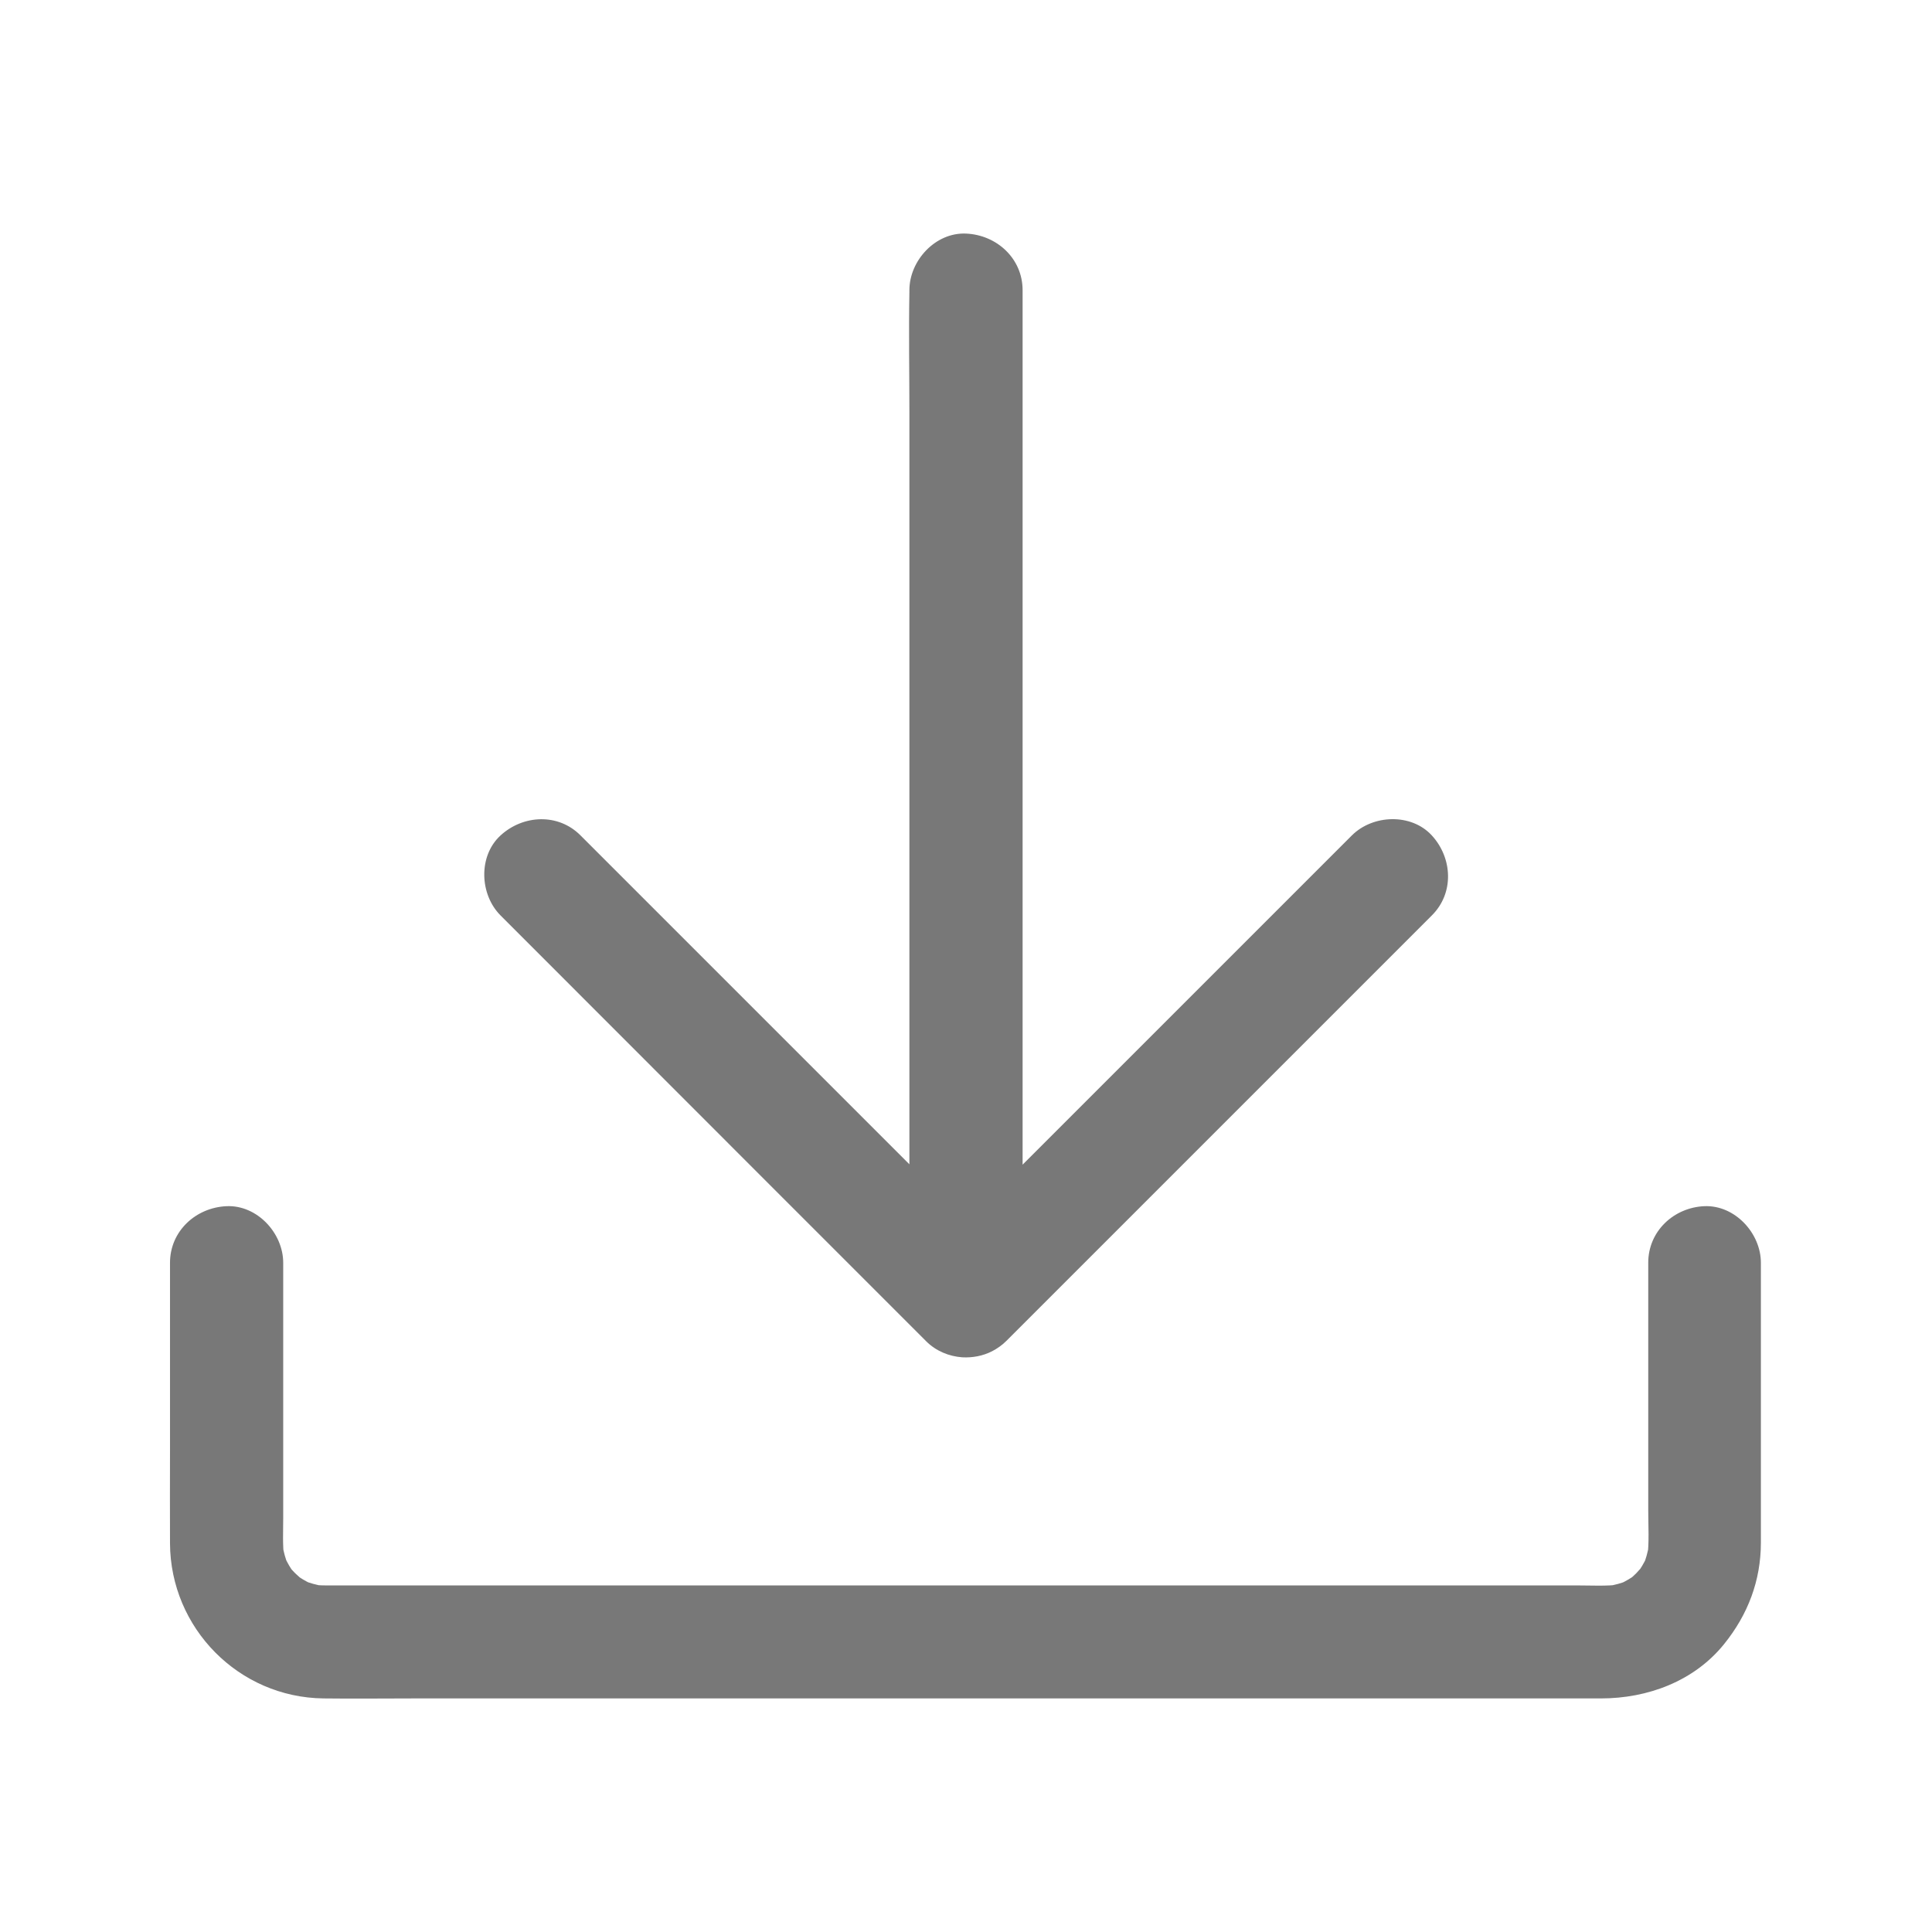 <svg xmlns="http://www.w3.org/2000/svg" xmlns:xlink="http://www.w3.org/1999/xlink" version="1.1" x="0px" y="0px" viewBox="0 0 1024 1024" style="fill: rgb(120, 120, 120);" xml:space="preserve"><g><g><g><path d="M758.9,485.2c-25.4,25.4-50.8,50.8-76.3,76.3L533.3,710.8c-2.2,2.2-4.8,4-7.5,5.4c-4.9,2.5-10.4,3.5-15.8,3.2     c-7-0.5-13.9-3.3-19.1-8.5c-25.4-25.4-50.8-50.8-76.3-76.3L265.3,485.2c-11.1-11.1-11.9-31.5,0-42.4c12-11,30.6-11.9,42.4,0     c25.4,25.4,50.8,50.8,76.3,76.3c32.7,32.7,65.3,65.3,98,98V219.6c0-21.6-0.4-43.3,0-64.9v-0.9c0-15.7,13.8-30.7,30-30     c16.3,0.7,30,13.2,30,30v463.5l174.5-174.5c11.1-11.1,31.5-11.9,42.4,0C769.9,454.8,770.8,473.4,758.9,485.2z"/></g></g><g><g><path d="M873.6,669.3c0,19.7,0,39.5,0,59.2c0,30.6,0,41.2,0,71.8c0,8.4,0.6,17.2-0.5,25.5c0.4-2.7,0.7-5.3,1.1-8     c-0.7,4.5-1.9,8.8-3.6,13c1-2.4,2-4.8,3-7.2c-1.2,2.8-2.7,5.6-4.4,8.2c-3.7,5.6,2.7-2.8,1.1-1.3c-1.1,1.1-2,2.3-3.1,3.4     c-0.9,0.9-1.9,1.8-2.9,2.7c-3.6,3.3,6.9-4.7,0.8-0.7c-2.6,1.7-5.3,3.1-8.2,4.4c2.4-1,4.8-2,7.2-3c-4.2,1.7-8.5,2.9-13,3.6     c2.7-0.4,5.3-0.7,8-1.1c-7.8,1-15.9,0.5-23.7,0.5c-16.4,0-32.8,0-49.2,0c-24.4,0-48.9,0-73.3,0c-30,0-59.9,0-89.9,0     c-32.9,0-65.8,0-98.6,0c-33.4,0-66.7,0-100.1,0c-30.9,0-61.8,0-92.7,0c-26,0-52.1,0-78.1,0c-18.6,0-37.1,0-55.7,0     c-8.5,0-17,0-25.5,0c-2.6,0-5.1-0.2-7.7-0.5c2.7,0.4,5.3,0.7,8,1.1c-4.5-0.7-8.8-1.9-13-3.6c2.4,1,4.8,2,7.2,3     c-2.8-1.2-5.6-2.7-8.2-4.4c-5.6-3.7,2.8,2.7,1.3,1.1c-1.1-1.1-2.3-2-3.4-3.1c-0.9-0.9-1.8-1.9-2.7-2.9c-3.3-3.6,4.7,6.9,0.7,0.8     c-1.7-2.6-3.1-5.3-4.4-8.2c1,2.4,2,4.8,3,7.2c-1.7-4.2-2.9-8.5-3.6-13c0.4,2.7,0.7,5.3,1.1,8c-0.9-7-0.5-14.2-0.5-21.2     c0-13.4,0-26.8,0-40.2c0-31,0-42.1,0-73.1c0-7.3,0-14.7,0-22c0-15.7-13.8-30.7-30-30c-16.3,0.7-30,13.2-30,30     c0,39.8,0,59.5,0,99.3c0,16.5-0.1,32.9,0,49.4c0.2,44.9,36.4,81.7,81.4,82.2c16,0.2,32.1,0,48.1,0c39.4,0,78.9,0,118.3,0     c51.4,0,102.9,0,154.3,0c52.8,0,105.5,0,158.3,0c43.3,0,86.6,0,129.9,0c22.7,0,45.4,0,68.1,0c24.8,0,49.4-9.1,65.3-28.8     c12.6-15.6,19.5-33.6,19.5-53.8c0-5.9,0-11.8,0-17.7c0-46.6,0-73.1,0-119.7c0-3.6,0-7.3,0-10.9c0-15.7-13.8-30.7-30-30     C887.3,640,873.6,652.4,873.6,669.3L873.6,669.3z"/></g></g></g></svg>